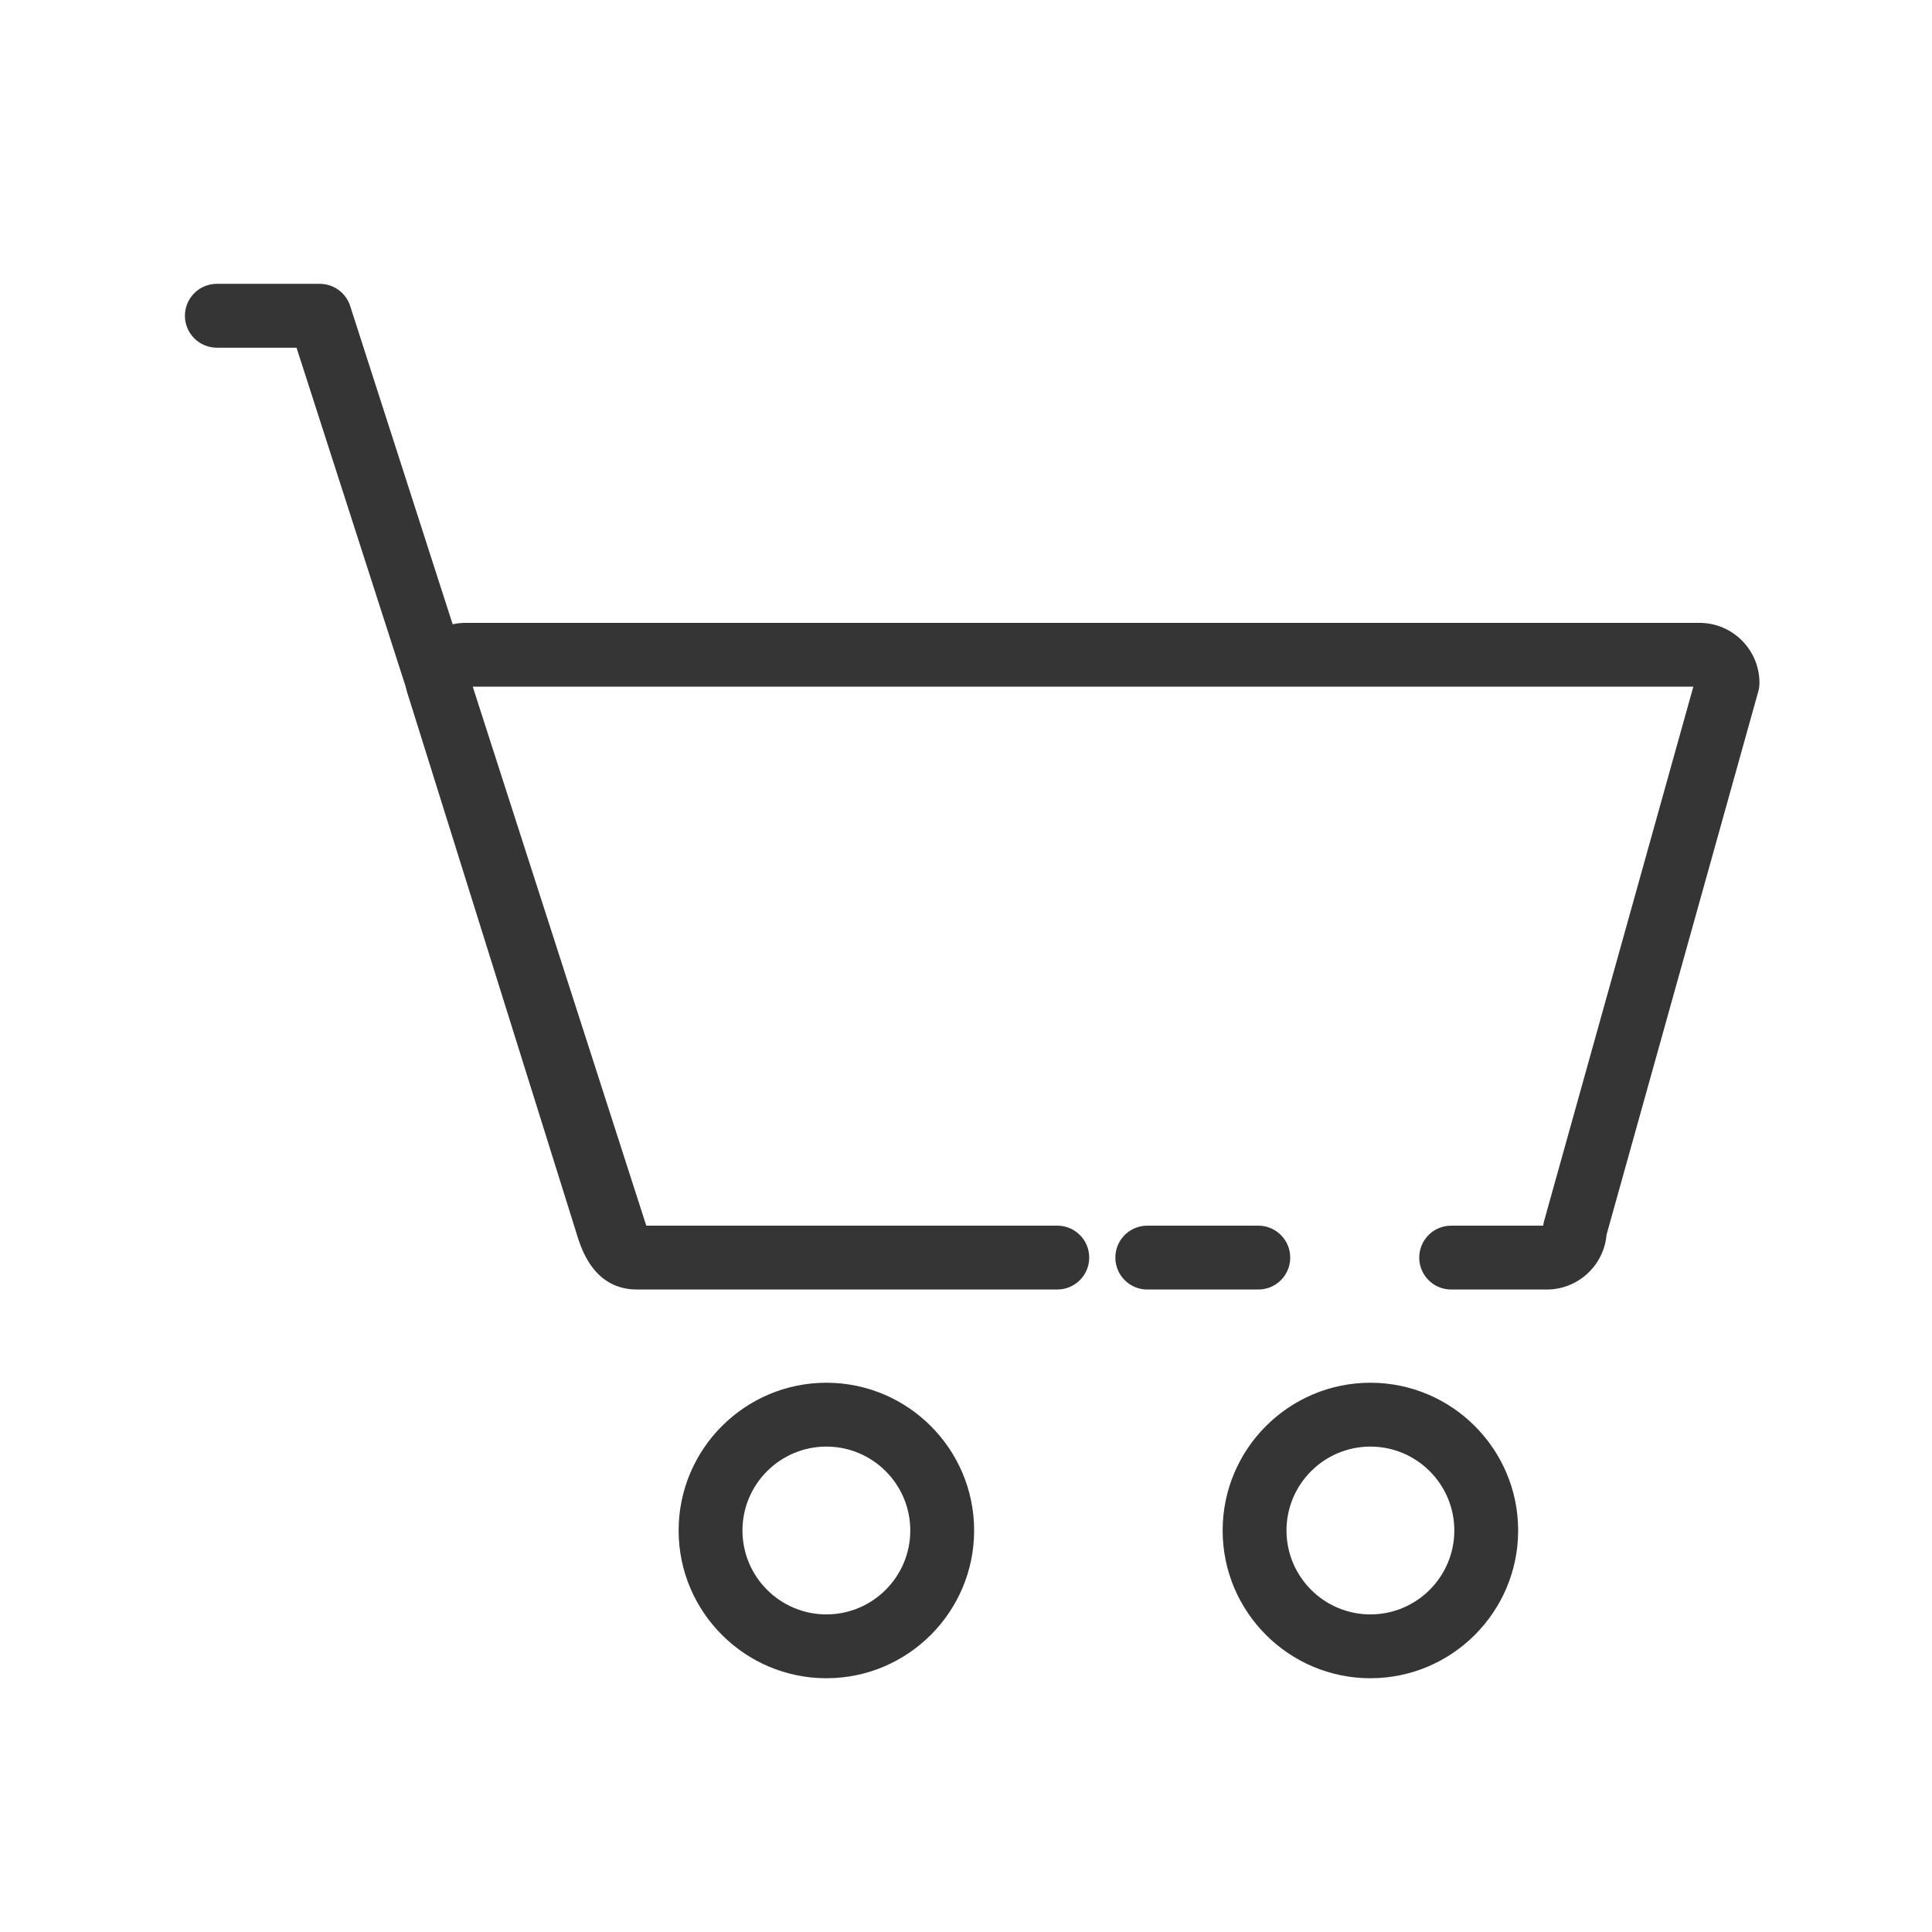 <?xml version="1.0" standalone="no"?><!DOCTYPE svg PUBLIC "-//W3C//DTD SVG 1.1//EN" "http://www.w3.org/Graphics/SVG/1.1/DTD/svg11.dtd"><svg t="1563442588103" class="icon" viewBox="0 0 1024 1024" version="1.1" xmlns="http://www.w3.org/2000/svg" p-id="1057" xmlns:xlink="http://www.w3.org/1999/xlink" width="200" height="200"><defs><style type="text/css"></style></defs><path d="M819.83 683.47h-50.69c-9.34 0-16.92-7.57-16.92-16.92s7.57-16.92 16.92-16.92h48.78c0.1-0.85 0.27-1.69 0.5-2.52l79.08-283.16H250.33l88.39 282.38c0.53 1.5 0.96 2.55 1.3 3.29h220.37c9.34 0 16.92 7.57 16.92 16.92s-7.57 16.92-16.92 16.92H337.54c-21.72 0-28.6-19.74-30.86-26.23-0.06-0.17-0.12-0.34-0.17-0.51l-90.69-289.74c-0.51-1.64-0.77-3.34-0.77-5.05 0-17.53 14.26-31.8 31.8-31.8h653.9c17.53 0 31.8 14.26 31.8 31.8 0 1.54-0.21 3.07-0.62 4.55L851.51 654.4c-1.39 16.26-15.07 29.07-31.68 29.07z" fill="#353535" p-id="1058"></path><path d="M666.93 683.47h-58.85c-9.34 0-16.92-7.57-16.92-16.92s7.57-16.92 16.92-16.92h58.85c9.34 0 16.92 7.57 16.92 16.92s-7.58 16.92-16.92 16.92zM328.96 679.59c-7.15 0-13.79-4.57-16.1-11.74L157.17 184.28h-42.24c-9.34 0-16.92-7.57-16.92-16.92 0-9.34 7.57-16.92 16.92-16.92h54.57c7.35 0 13.85 4.74 16.1 11.73l159.47 495.31c2.86 8.89-2.02 18.42-10.92 21.29-1.73 0.56-3.47 0.82-5.19 0.82zM438 889.5c-43.18 0-78.31-35.13-78.31-78.31s35.13-78.31 78.31-78.31 78.31 35.13 78.31 78.31c-0.01 43.18-35.13 78.31-78.31 78.31z m0-122.78c-24.52 0-44.48 19.95-44.48 44.47s19.95 44.48 44.48 44.48 44.47-19.95 44.47-44.48-19.95-44.47-44.47-44.47zM726.34 889.5c-43.18 0-78.31-35.13-78.31-78.31s35.13-78.31 78.31-78.31 78.31 35.13 78.31 78.31-35.13 78.31-78.31 78.31z m0-122.78c-24.52 0-44.47 19.95-44.47 44.47s19.95 44.48 44.47 44.48 44.48-19.95 44.48-44.48-19.95-44.47-44.48-44.47z" fill="#353535" p-id="1059"></path></svg>